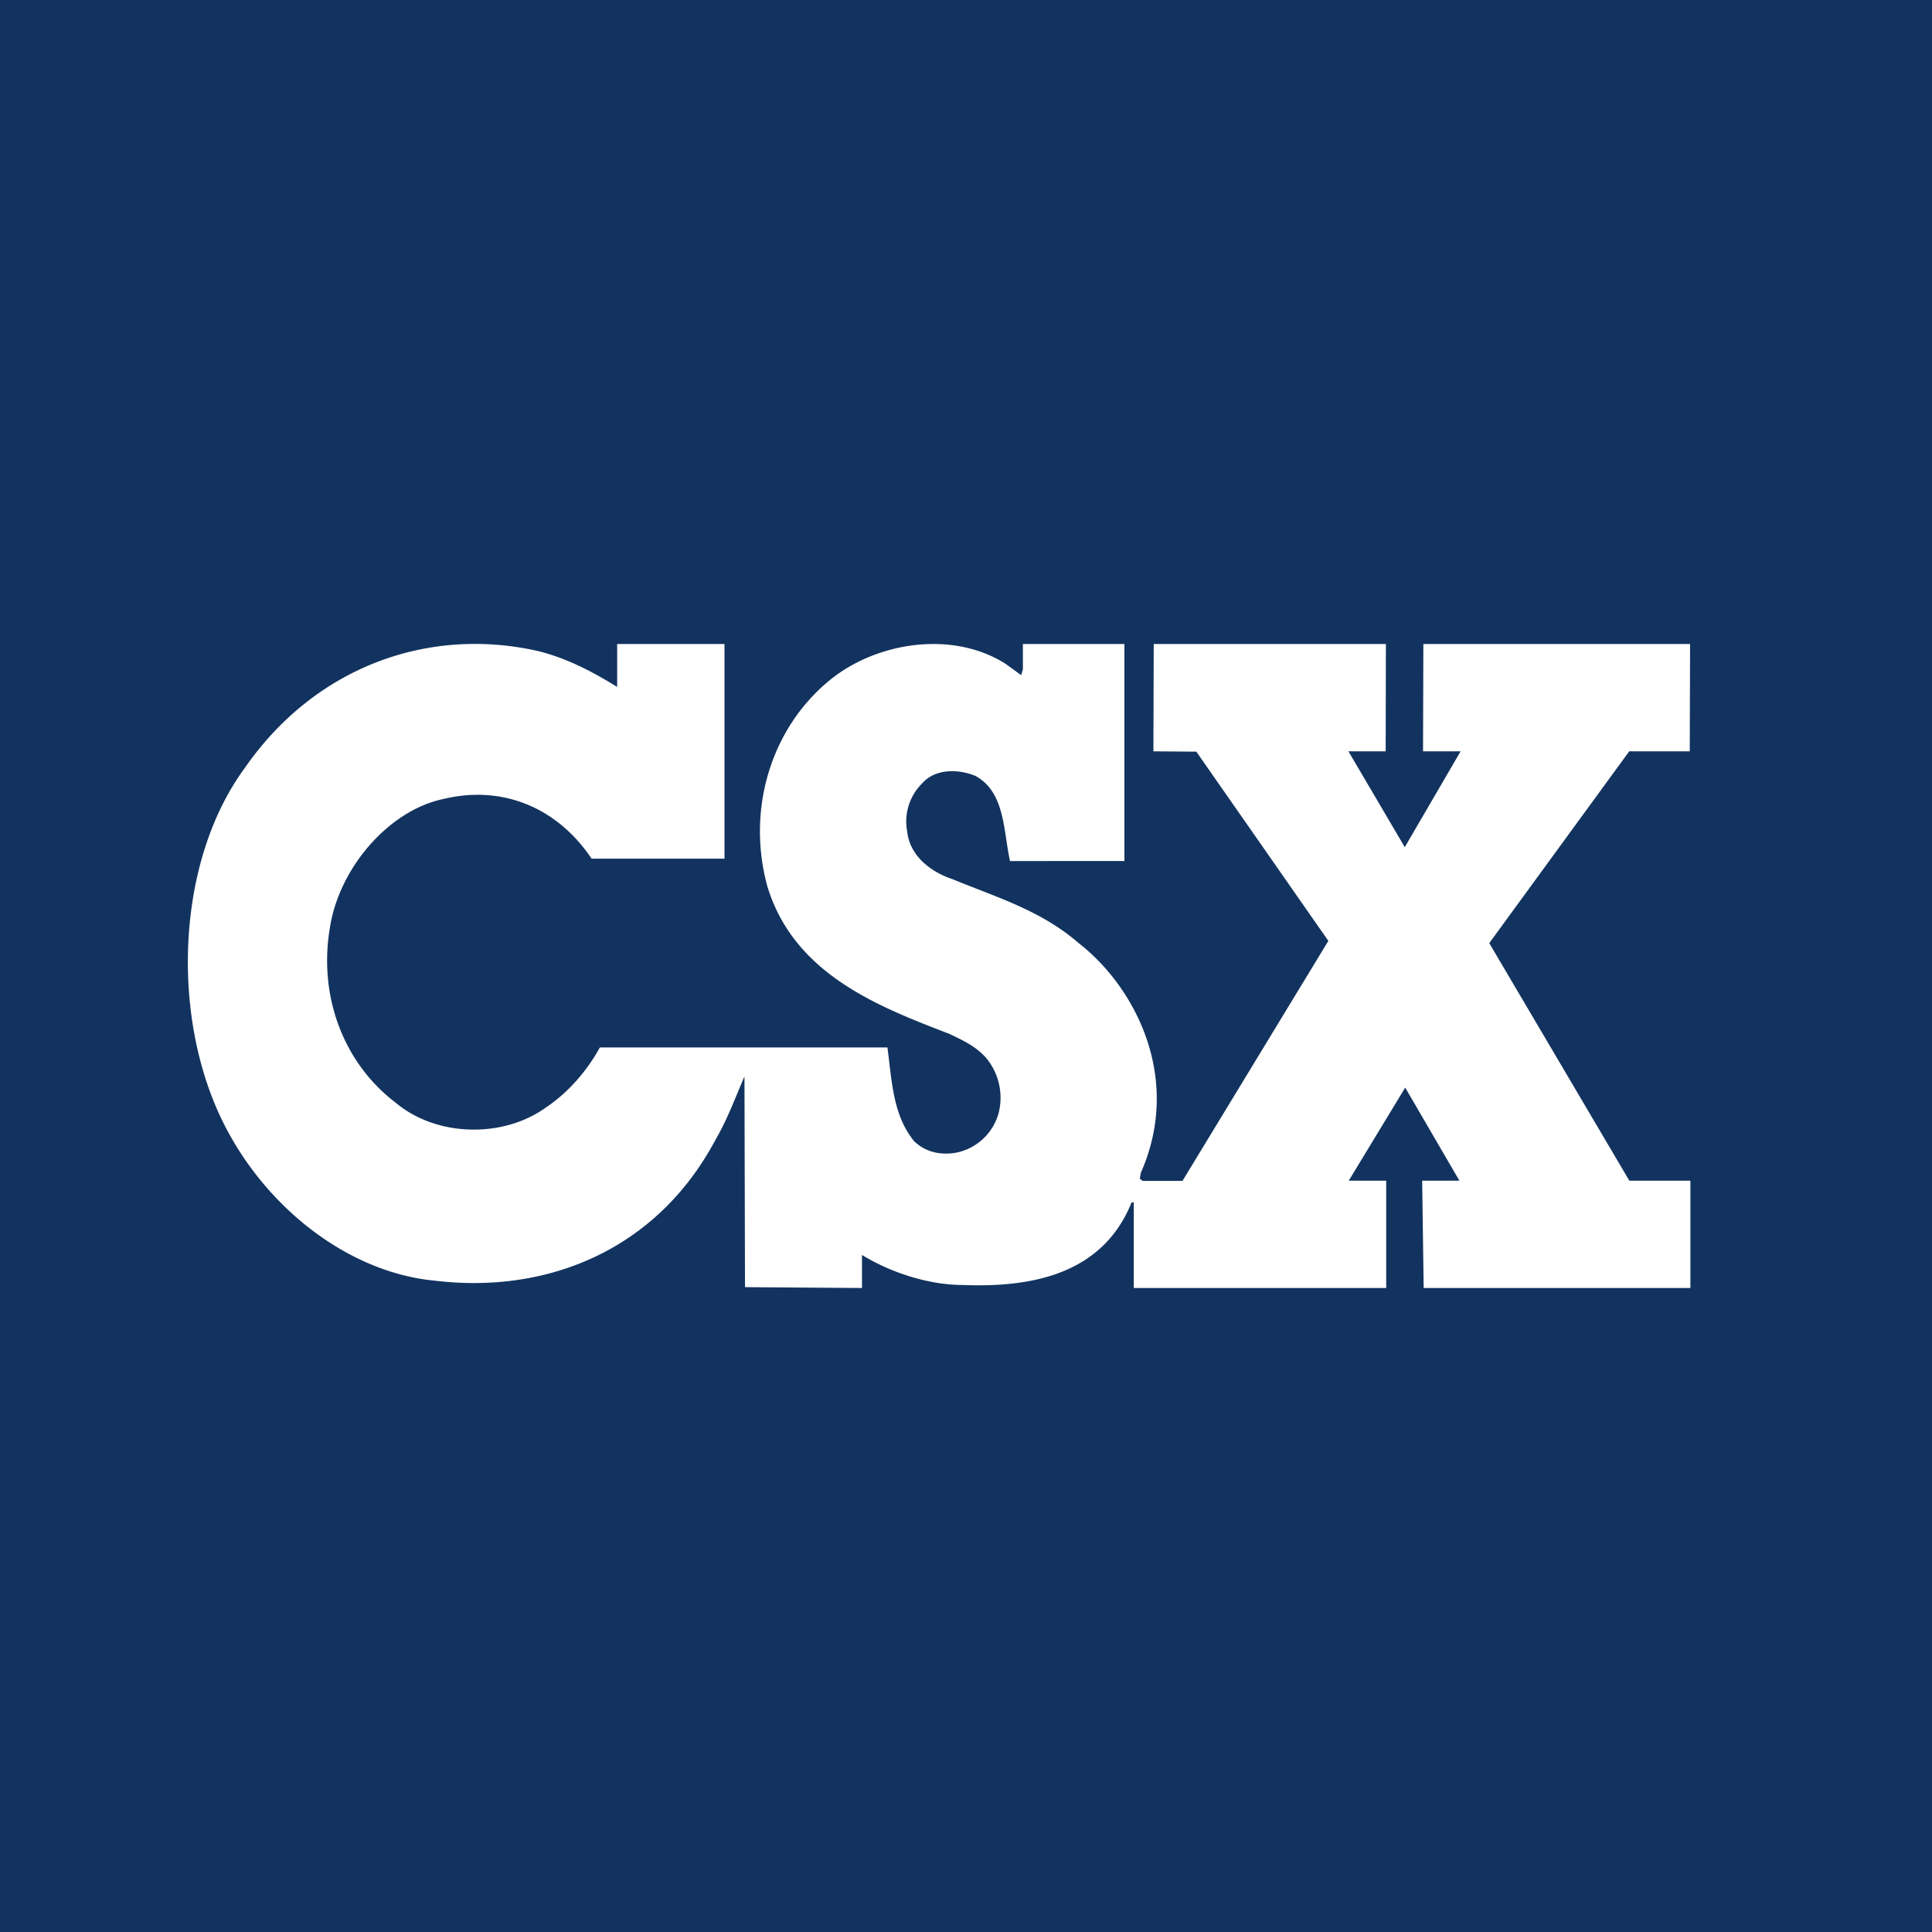 <svg xmlns="http://www.w3.org/2000/svg" viewBox="0 0 18 18">
  <rect x="0" y="0" width="18" height="18" fill="#808080" stroke="none"/>
  <g clip-path="url(#a)">
    <path fill="#12335F" d="M0 0h18v18H0V0Z"/>
    <path fill="#fff" d="m13.597 11-.505-.867-.526.867h.349v1h-2.352v-.798h-.02c-.266.66-.91.796-1.572.77-.32 0-.678-.118-.94-.28V12l-1.09-.008-.005-1.963c-.085.197-.16.402-.27.59-.548 1.03-1.57 1.438-2.612 1.313-.875-.081-1.708-.785-2.064-1.674-.387-.958-.316-2.276.29-3.102.65-.938 1.703-1.324 2.734-1.09.269.068.496.186.736.334V6h1v2H5.512c-.327-.486-.841-.685-1.376-.557-.512.104-.978.643-1.063 1.204-.107.64.13 1.26.615 1.628.382.319.999.33 1.397.044.206-.137.383-.34.504-.56h2.679c.042.314.05.626.246.87.106.107.259.139.41.107a.516.516 0 0 0 .379-.362.579.579 0 0 0-.122-.525c-.097-.106-.218-.16-.337-.217-.648-.25-1.445-.55-1.695-1.375-.195-.716.034-1.466.572-1.912.438-.365 1.154-.475 1.648-.16l.145.105.016-.055V6h.946v2.022H9.41c-.063-.284-.045-.643-.324-.794-.156-.063-.37-.07-.494.07a.5.5 0 0 0-.14.449c.025.235.233.382.42.443.406.168.825.29 1.178.597.528.41.967 1.259.58 2.137l-.011.058.026.02h.372l1.359-2.236-1.23-1.763-.4-.003.003-1h2.163l-.002 1h-.347l.525.893.52-.893h-.35l.003-1h2.485l-.003 1h-.564l-1.304 1.787L15.18 11h.569v1h-2.485l-.014-1h.346Z"/>
  </g>
  <defs>
    <clipPath id="a">
      <path fill="#fff" d="M0 0h18v18H0z"/>
    </clipPath>
  </defs>
</svg>
